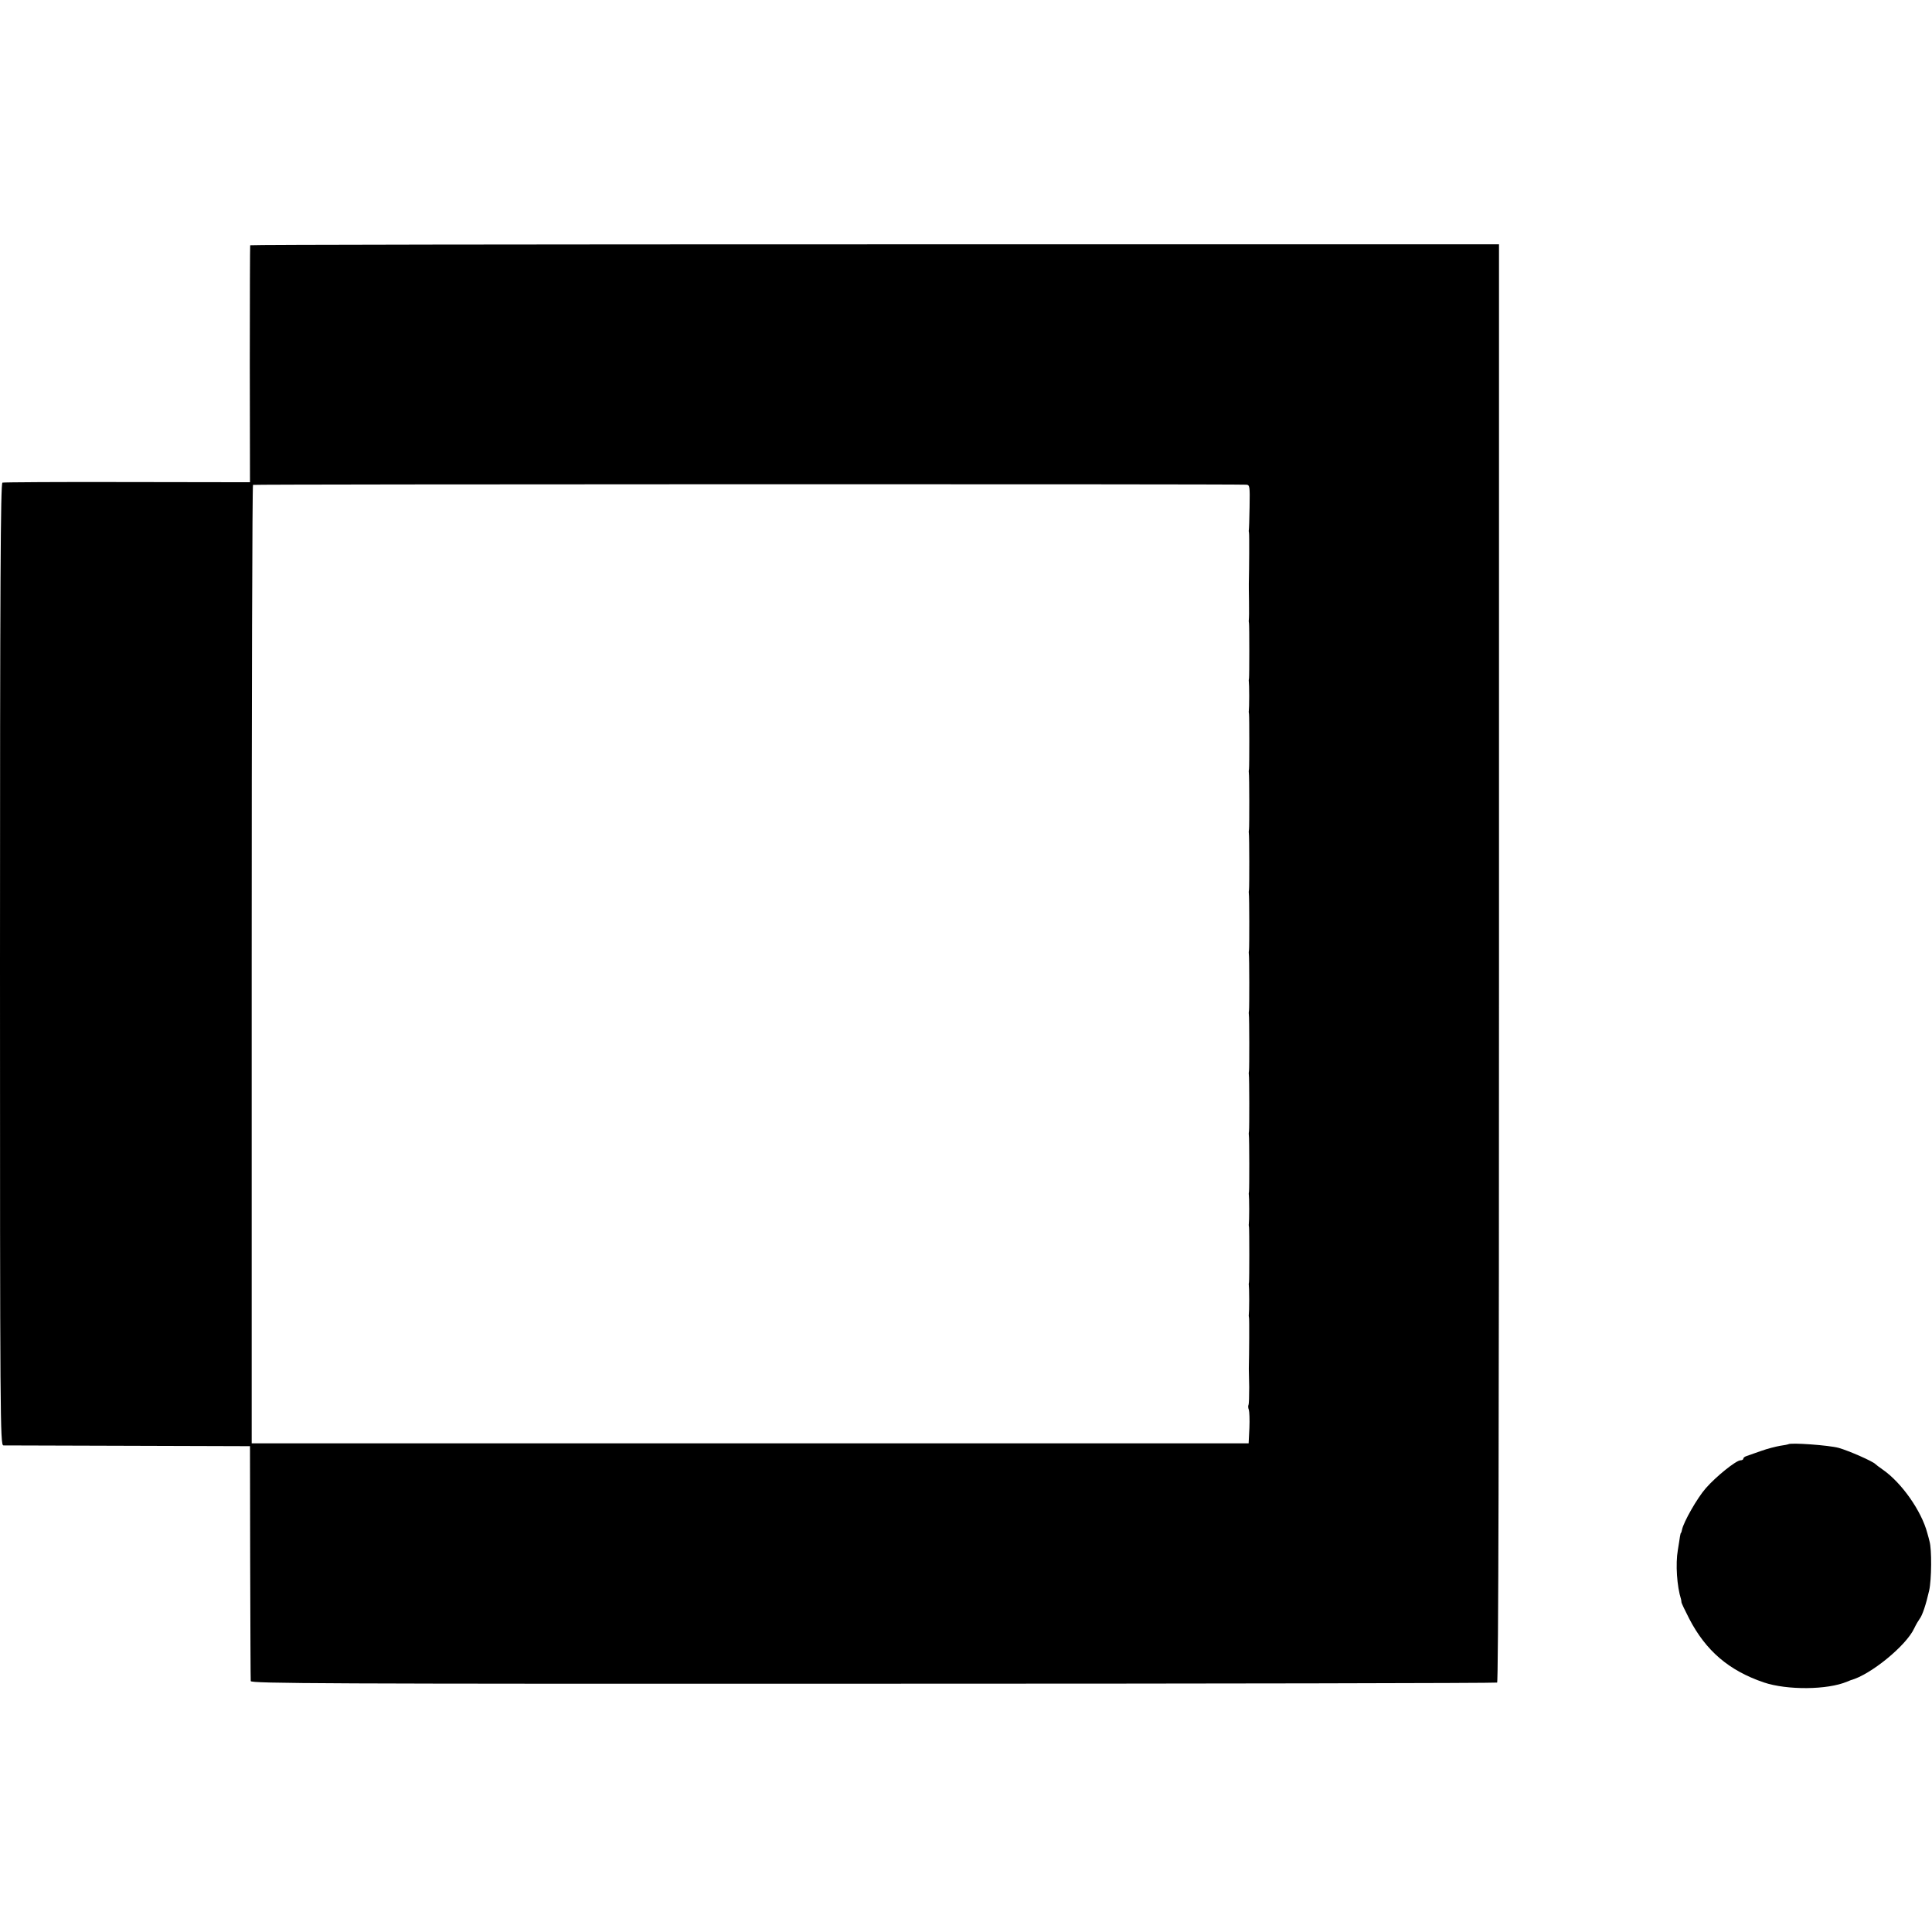 <?xml version="1.0" standalone="no"?>
<!DOCTYPE svg PUBLIC "-//W3C//DTD SVG 20010904//EN"
 "http://www.w3.org/TR/2001/REC-SVG-20010904/DTD/svg10.dtd">
<svg version="1.0" xmlns="http://www.w3.org/2000/svg"
 width="1024pt" height="1024pt" viewBox="0 0 1024 1024"
 preserveAspectRatio="xMidYMid meet">
<g transform="translate(0,1024) scale(0.1,-0.1)"
fill="#000000" stroke="none">
<path d="M1326 8940 c-1 -3 -2 -286 -2 -630 l1 -626 -650 1 c-357 1 -656 -1
-662 -3 -10 -3 -13 -523 -13 -2553 0 -2421 1 -2549 18 -2550 9 0 307 -1 662
-2 l645 -2 1 -615 c1 -338 2 -622 3 -630 1 -13 374 -15 3299 -14 1814 0 3302
3 3307 6 7 4 10 1376 10 3815 l0 3808 -3308 0 c-1820 0 -3310 -2 -3311 -5z
m5279 -1269 c19 -1 20 -7 18 -118 -1 -65 -3 -120 -4 -123 -1 -3 0 -9 1 -15 2
-8 1 -183 -1 -270 0 -5 0 -48 1 -95 1 -47 0 -89 -1 -95 -1 -5 0 -14 1 -20 2
-13 2 -277 0 -290 -1 -5 -2 -13 -1 -17 1 -5 2 -39 2 -78 0 -38 -1 -73 -2 -77
-1 -5 0 -12 1 -18 2 -13 2 -277 0 -290 -1 -5 -2 -14 -1 -20 3 -14 3 -289 1
-300 -1 -6 -2 -14 -1 -20 3 -14 3 -289 1 -300 -1 -6 -2 -14 -1 -20 3 -14 3
-289 1 -300 -1 -6 -2 -14 -1 -20 3 -14 3 -289 1 -300 -1 -6 -2 -14 -1 -20 3
-14 3 -289 1 -300 -1 -6 -2 -14 -1 -20 3 -14 3 -289 1 -300 -1 -6 -2 -14 -1
-20 3 -14 3 -289 1 -300 -1 -6 -2 -13 -1 -17 1 -5 2 -39 2 -78 0 -38 -1 -73
-2 -77 -1 -5 0 -12 1 -18 2 -13 2 -277 0 -290 -1 -5 -2 -13 -1 -17 1 -5 2 -39
2 -78 0 -38 -1 -73 -2 -77 -1 -5 0 -12 1 -18 2 -8 1 -183 -1 -270 0 -5 1 -49
2 -97 0 -47 -1 -90 -4 -95 -2 -4 -2 -16 2 -25 3 -9 5 -53 3 -97 l-4 -81 -2642
0 -2642 0 0 2538 c0 1395 3 2539 7 2542 6 4 5189 5 5264 1z"/>
<path d="M9478 2585 c-1 -1 -21 -5 -43 -8 -22 -4 -67 -15 -100 -27 -33 -12
-68 -24 -77 -27 -10 -3 -18 -9 -18 -14 0 -5 -7 -9 -15 -9 -23 0 -129 -85 -184
-148 -45 -51 -118 -179 -126 -220 -2 -10 -4 -17 -6 -17 -1 0 -3 -9 -5 -20 -1
-11 -7 -42 -11 -70 -13 -75 -5 -193 17 -262 1 -5 2 -11 2 -14 -1 -4 18 -43 41
-88 88 -170 210 -275 395 -338 124 -42 339 -40 442 4 8 3 17 7 20 8 104 28
294 183 336 275 9 19 22 41 28 49 15 19 34 76 51 151 13 59 14 219 2 260 -2 8
-7 29 -12 45 -31 117 -136 266 -235 335 -19 13 -37 27 -40 30 -12 14 -141 71
-195 86 -51 14 -256 29 -267 19z"/>
</g>
</svg>
